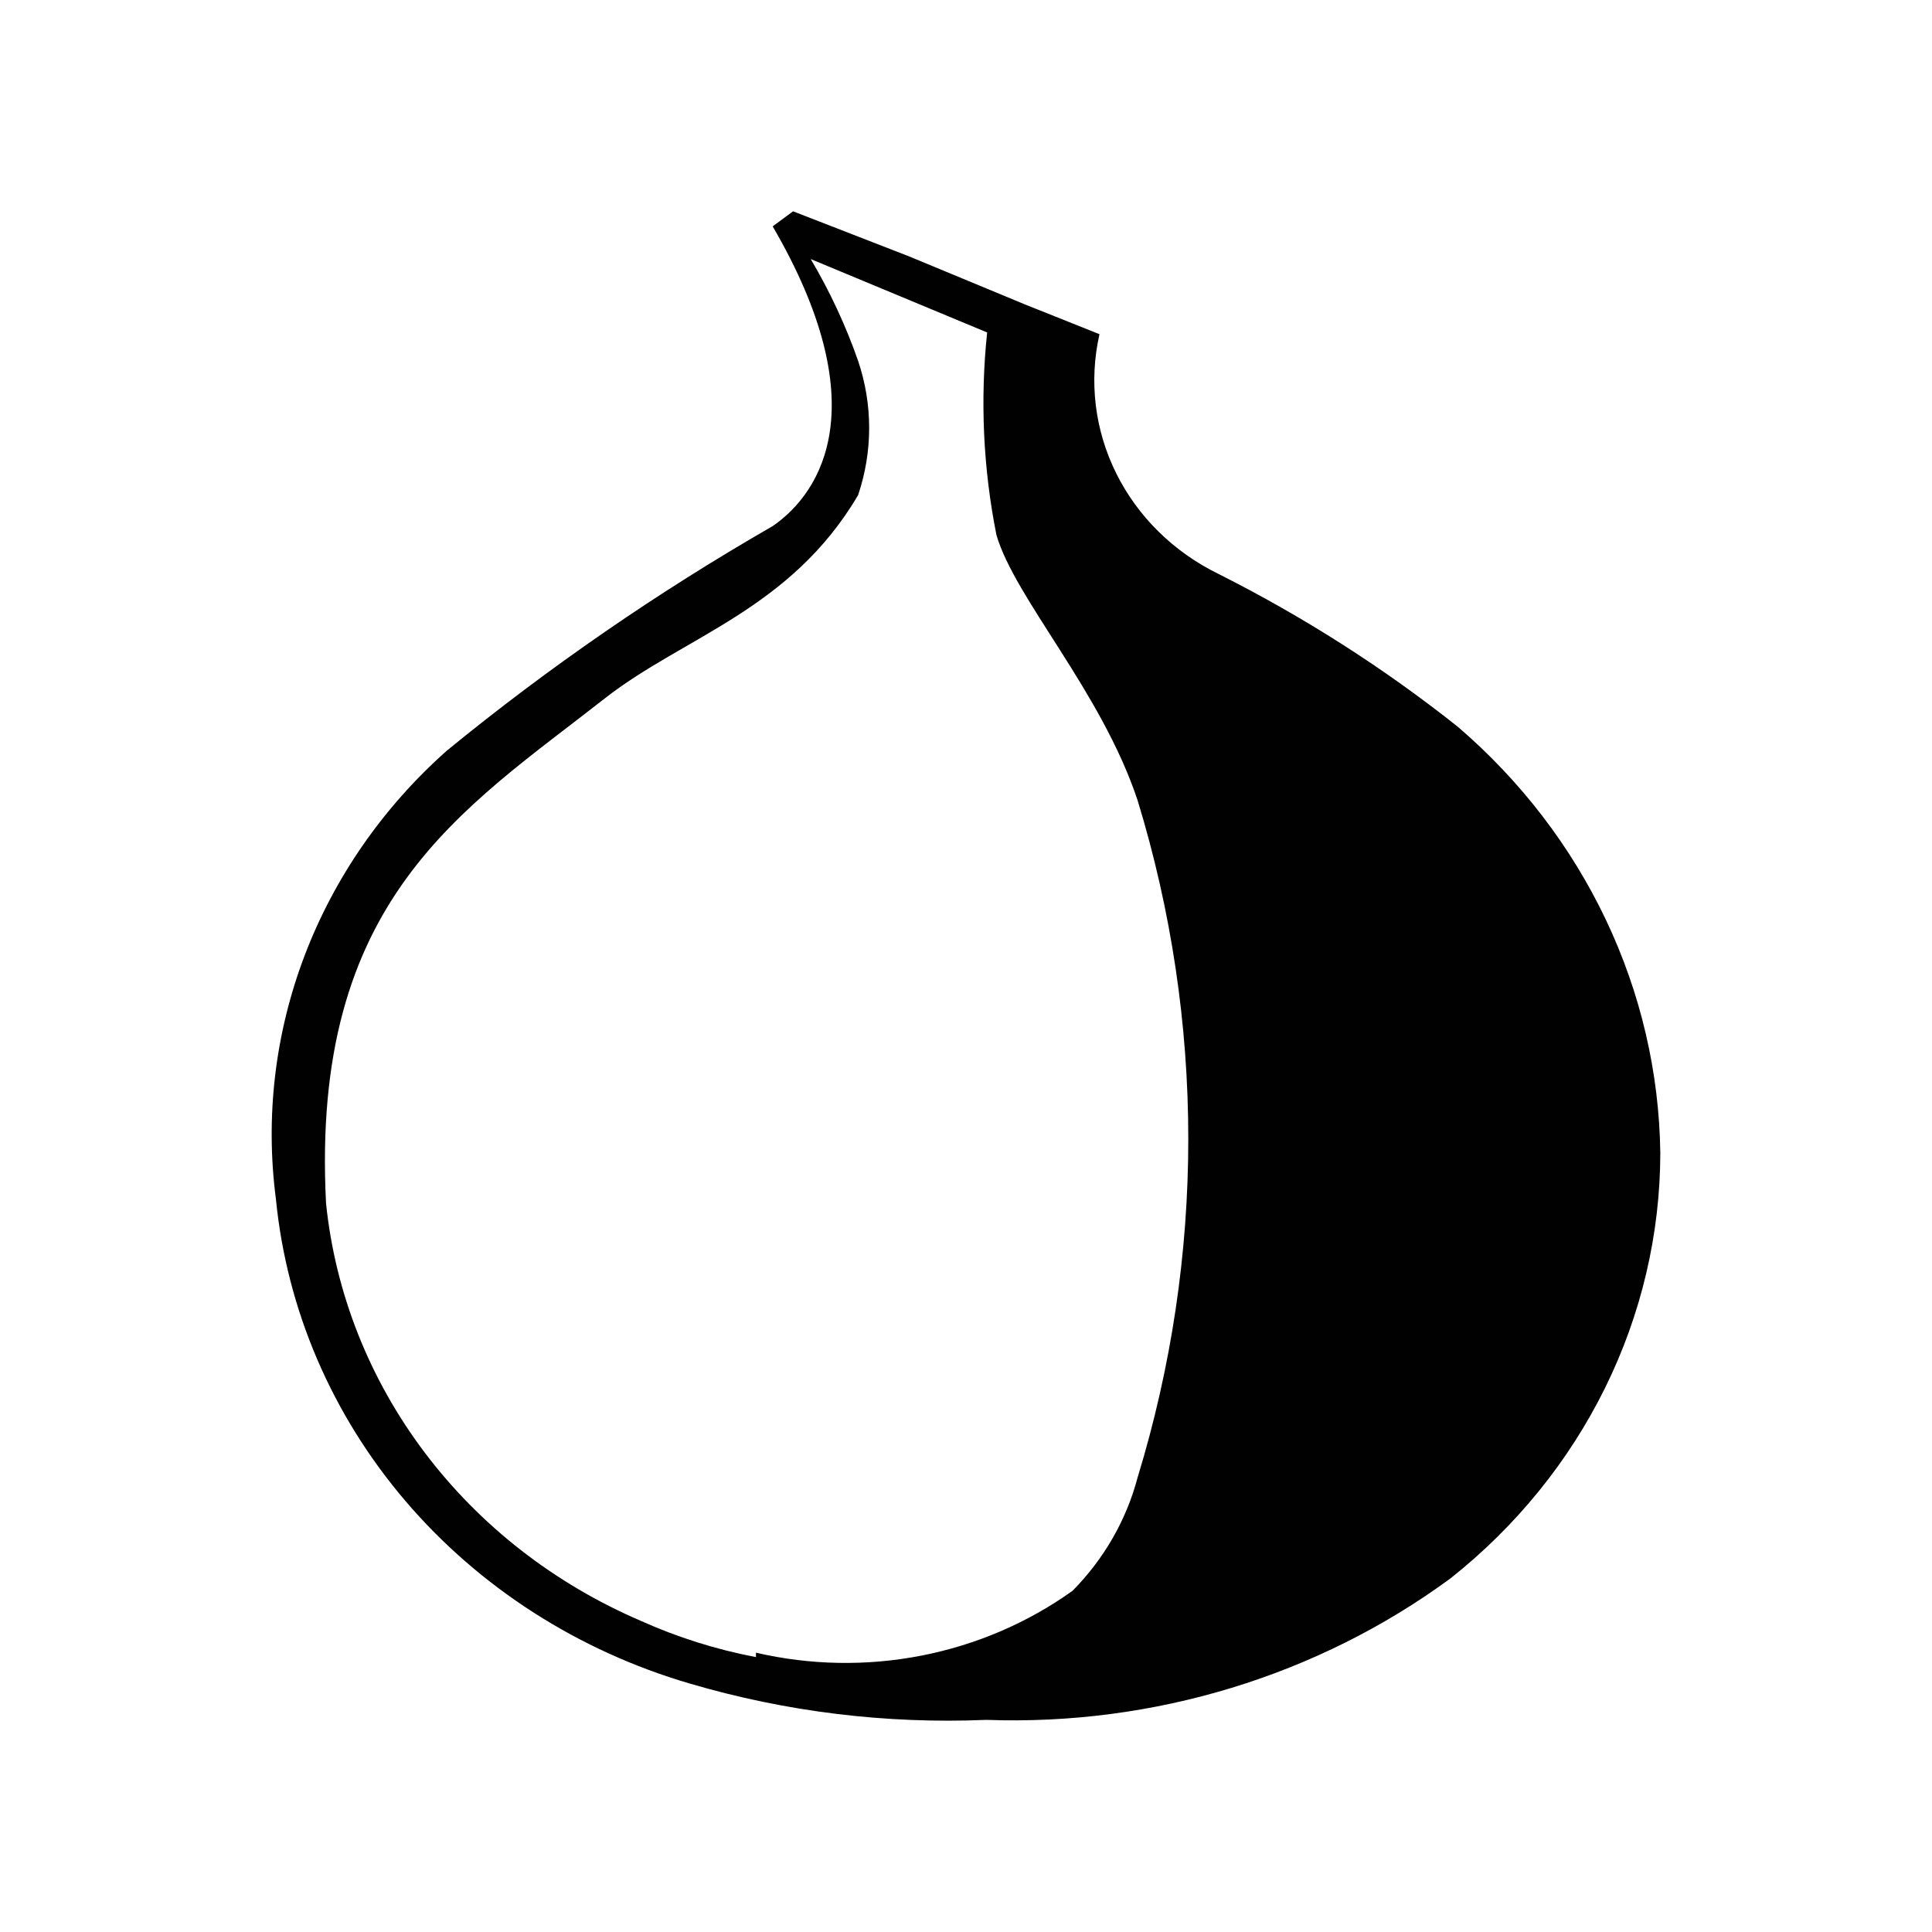 <svg width="128" height="128" viewBox="0 0 128 128" fill="none" xmlns="http://www.w3.org/2000/svg">
<path d="M60.234 16.988L52.544 14L51.191 14.996C58.019 26.713 54.513 32.572 51.191 34.856C43.571 39.236 36.349 44.213 29.599 49.737C25.381 53.483 22.156 58.129 20.188 63.292C18.221 68.455 17.567 73.989 18.28 79.44C19 86.777 21.992 93.746 26.876 99.462C31.761 105.178 38.318 109.383 45.716 111.544C52.064 113.413 58.702 114.225 65.34 113.946C76.428 114.345 87.312 111.028 96.097 104.573C100.44 101.132 103.936 96.825 106.339 91.955C108.741 87.086 109.991 81.773 110 76.393C109.931 71.06 108.703 65.798 106.395 60.939C104.088 56.079 100.749 51.727 96.59 48.155C91.685 44.259 86.366 40.862 80.719 38.02C77.753 36.569 75.374 34.226 73.95 31.355C72.526 28.485 72.137 25.246 72.844 22.143L67.862 20.151L60.234 16.988ZM50.084 109.787C47.447 109.286 44.886 108.479 42.456 107.385C36.733 104.93 31.791 101.081 28.13 96.225C24.469 91.371 22.217 85.681 21.602 79.733C20.556 59.579 30.645 53.662 40.057 46.281C45.285 42.179 52.36 40.422 56.85 32.806C57.829 29.911 57.829 26.796 56.85 23.901C56.033 21.565 54.982 19.309 53.713 17.164L65.401 22.026C64.929 26.503 65.136 31.021 66.016 35.442C67.246 39.66 72.968 45.812 75.367 53.018C79.847 67.672 79.847 83.24 75.367 97.894C74.626 100.702 73.143 103.284 71.061 105.393C68.1 107.511 64.683 108.978 61.056 109.687C57.428 110.396 53.681 110.33 50.084 109.494V109.787Z" fill="#010101"/>
</svg>
